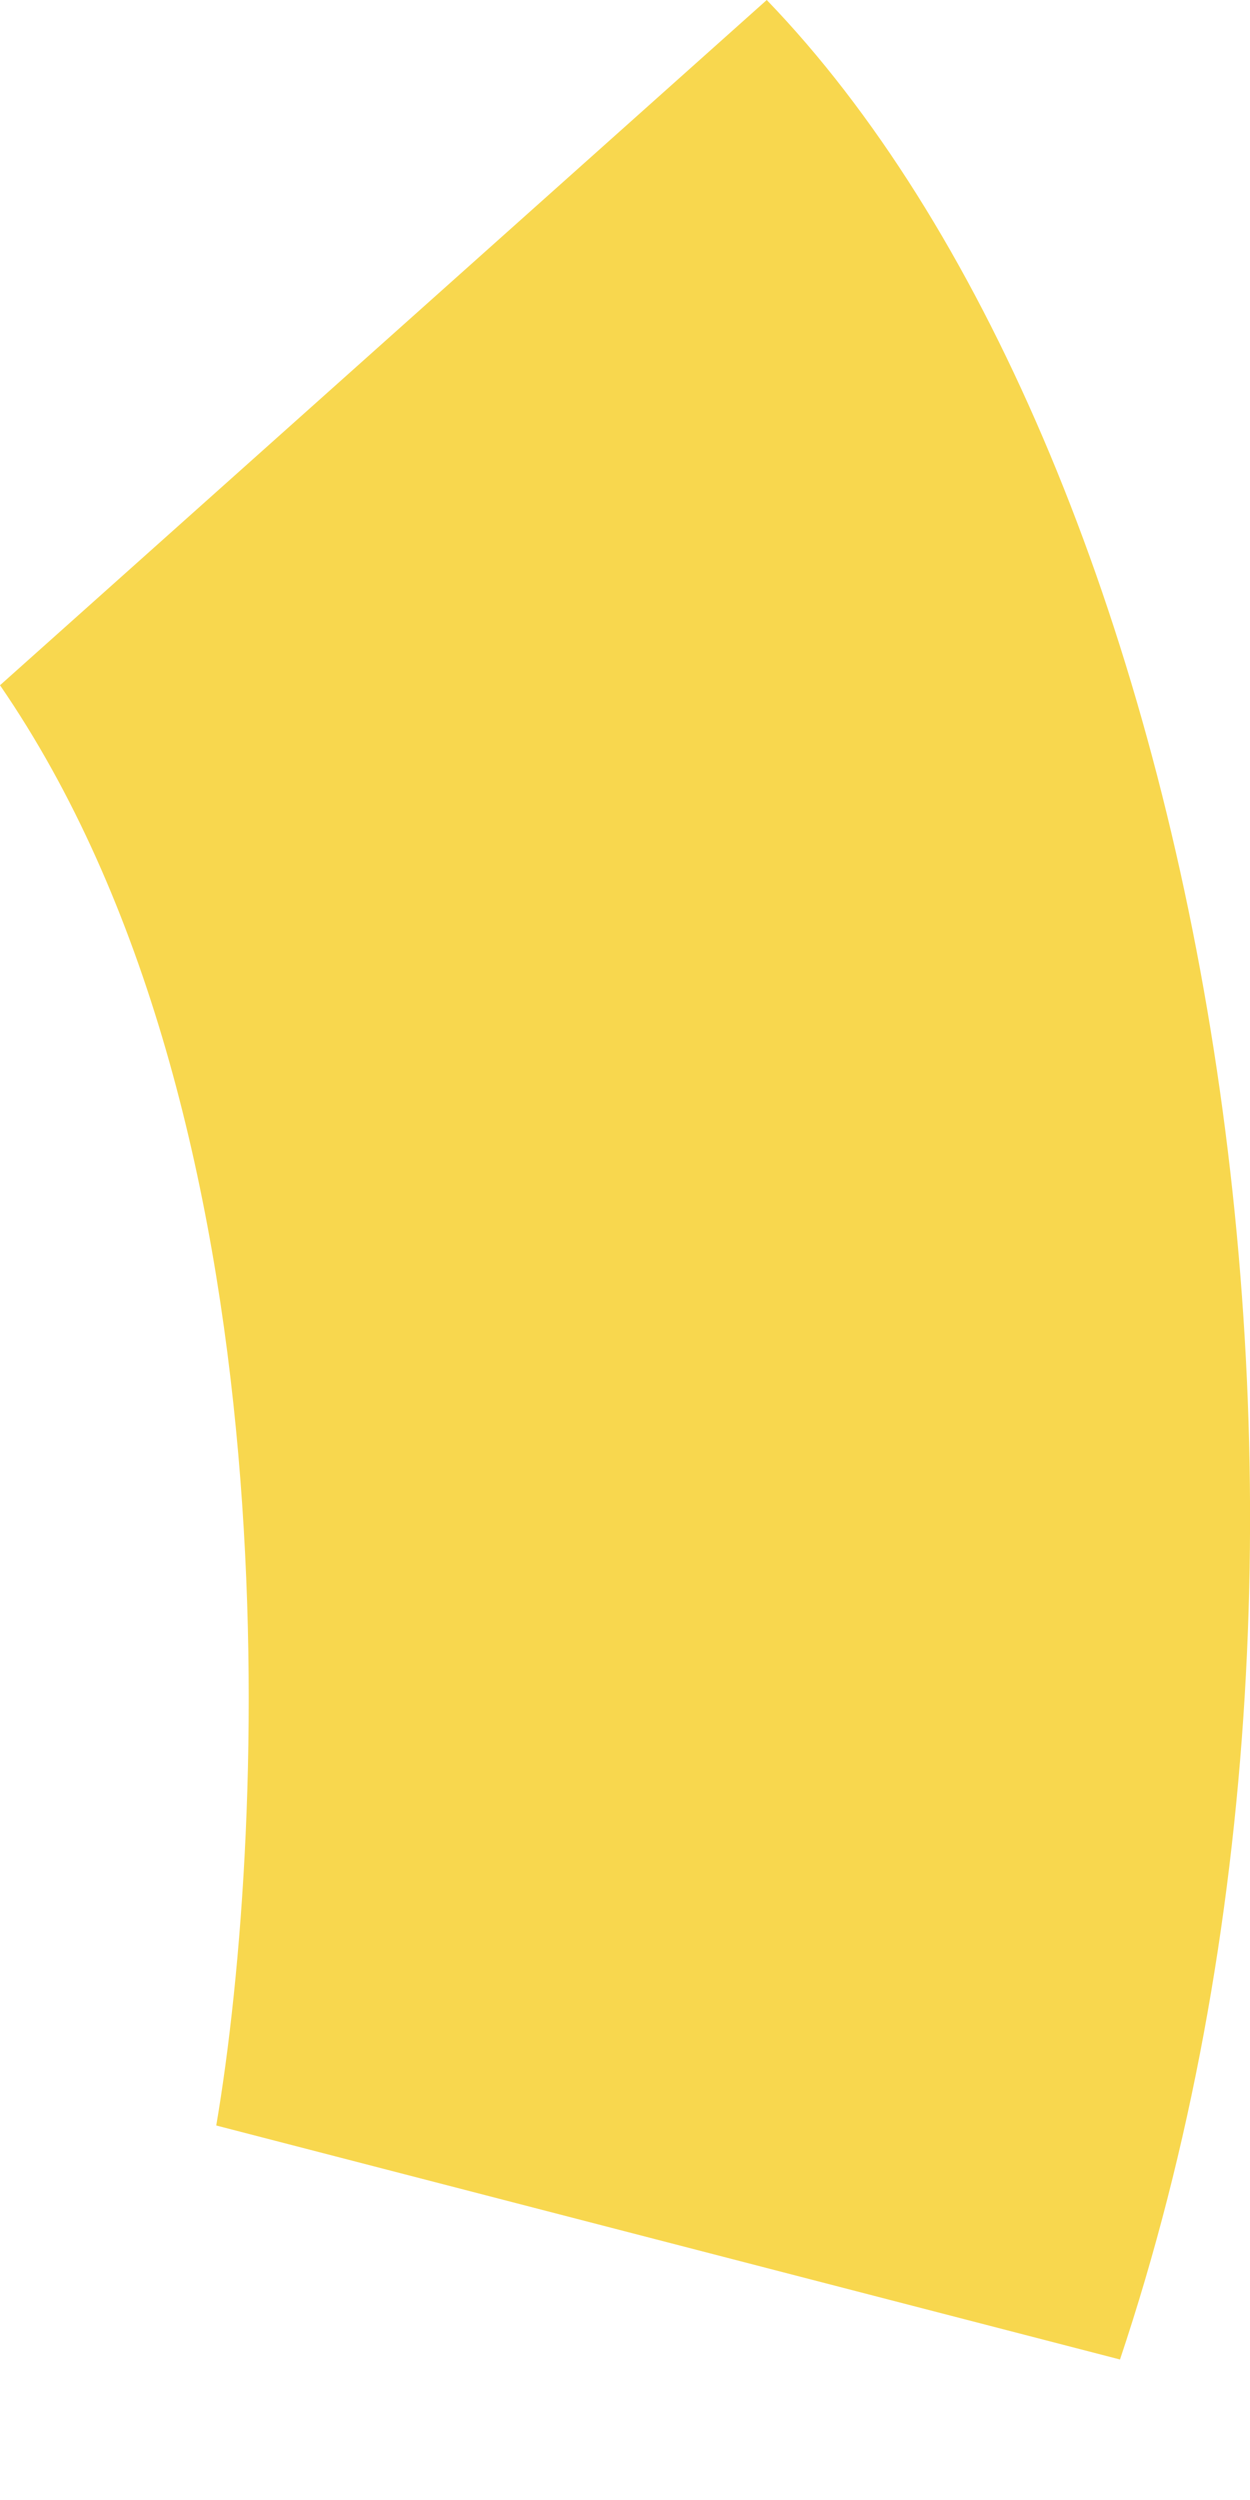 <svg width="5" height="10" viewBox="0 0 5 10" fill="none" xmlns="http://www.w3.org/2000/svg">
<path d="M4.48 9.438C5.613 6.056 4.784 1.78 3.067 0L2.78603e-05 2.741C1.183 4.461 1.07 7.298 0.865 8.502L4.48 9.438Z" fill="#F8D74E"/>
</svg>
